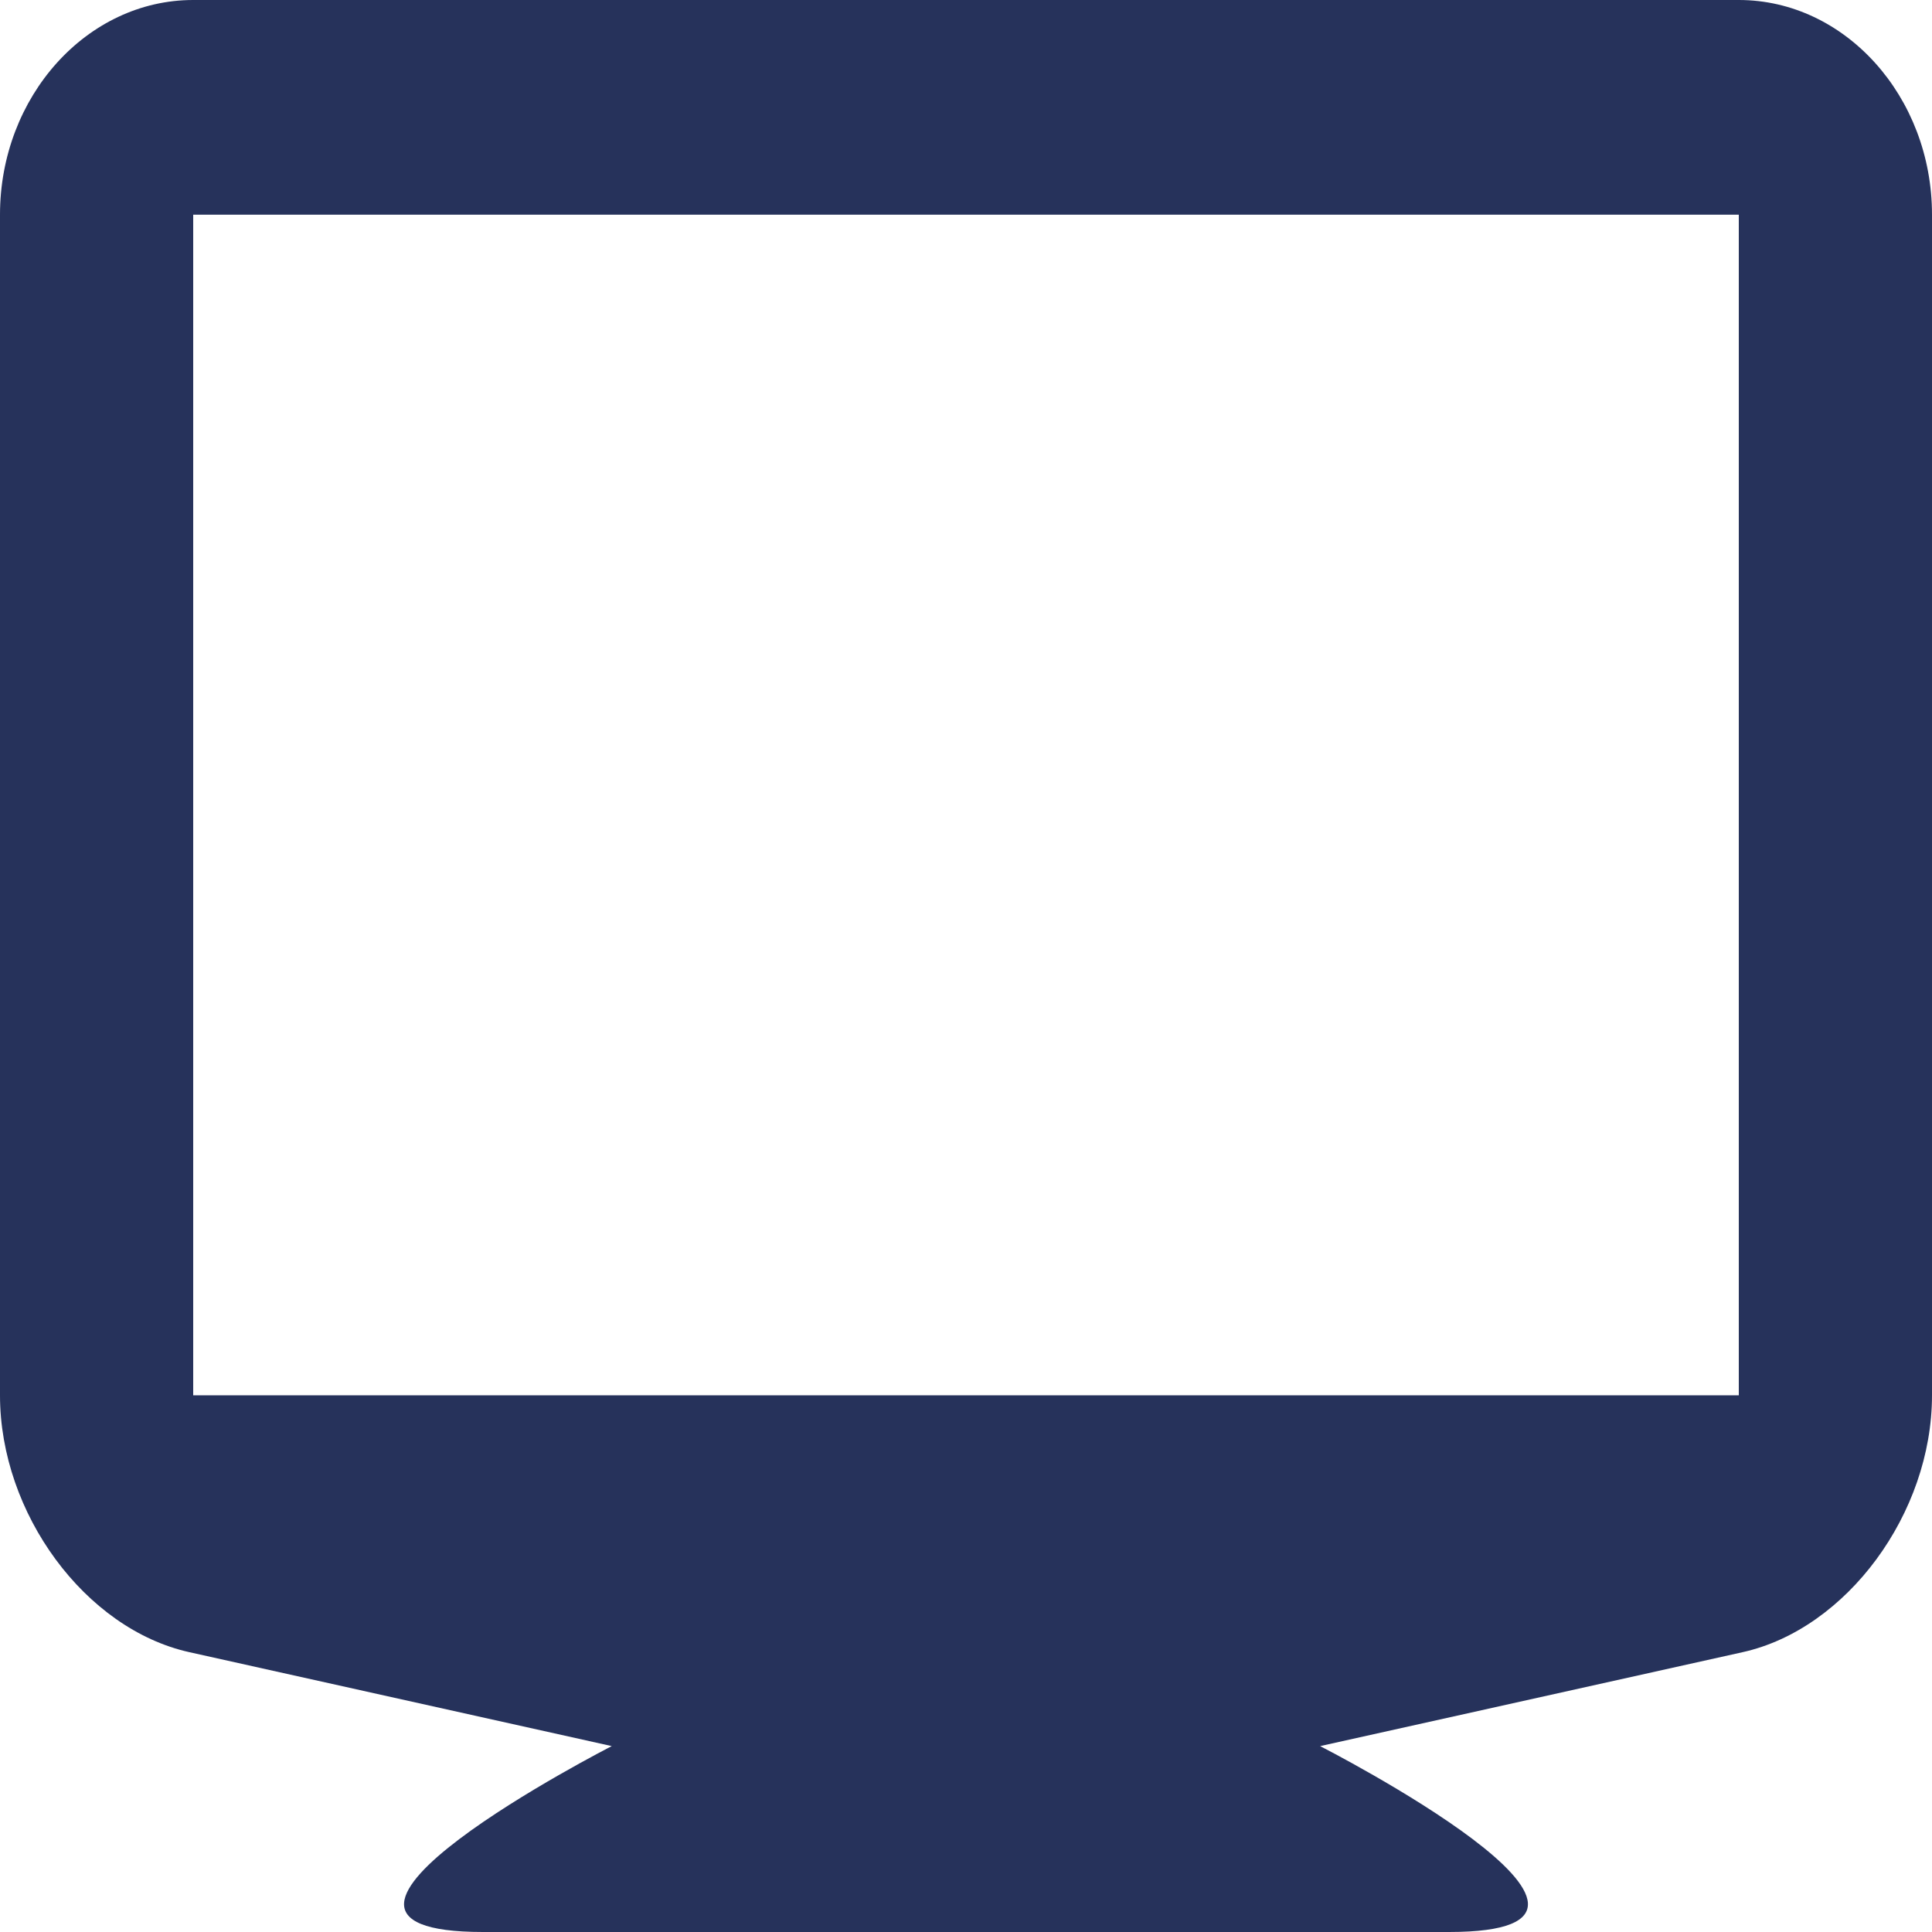 <svg width="82" height="82" viewBox="0 0 82 82" fill="none" xmlns="http://www.w3.org/2000/svg">
<path d="M73.8 0H8.2C3.686 0 0 4.1 0 9.111V59.222C0 64.233 3.616 69.144 8.04 70.124L25.965 74.11C25.965 74.11 10.537 82 20.5 82H61.5C71.463 82 56.031 74.11 56.031 74.11L73.96 70.124C78.38 69.144 82 64.233 82 59.222V9.111C82 4.1 78.31 0 73.8 0ZM73.8 59.222H8.2V9.111H73.8V59.222Z" fill="#26325B"/>
</svg>
